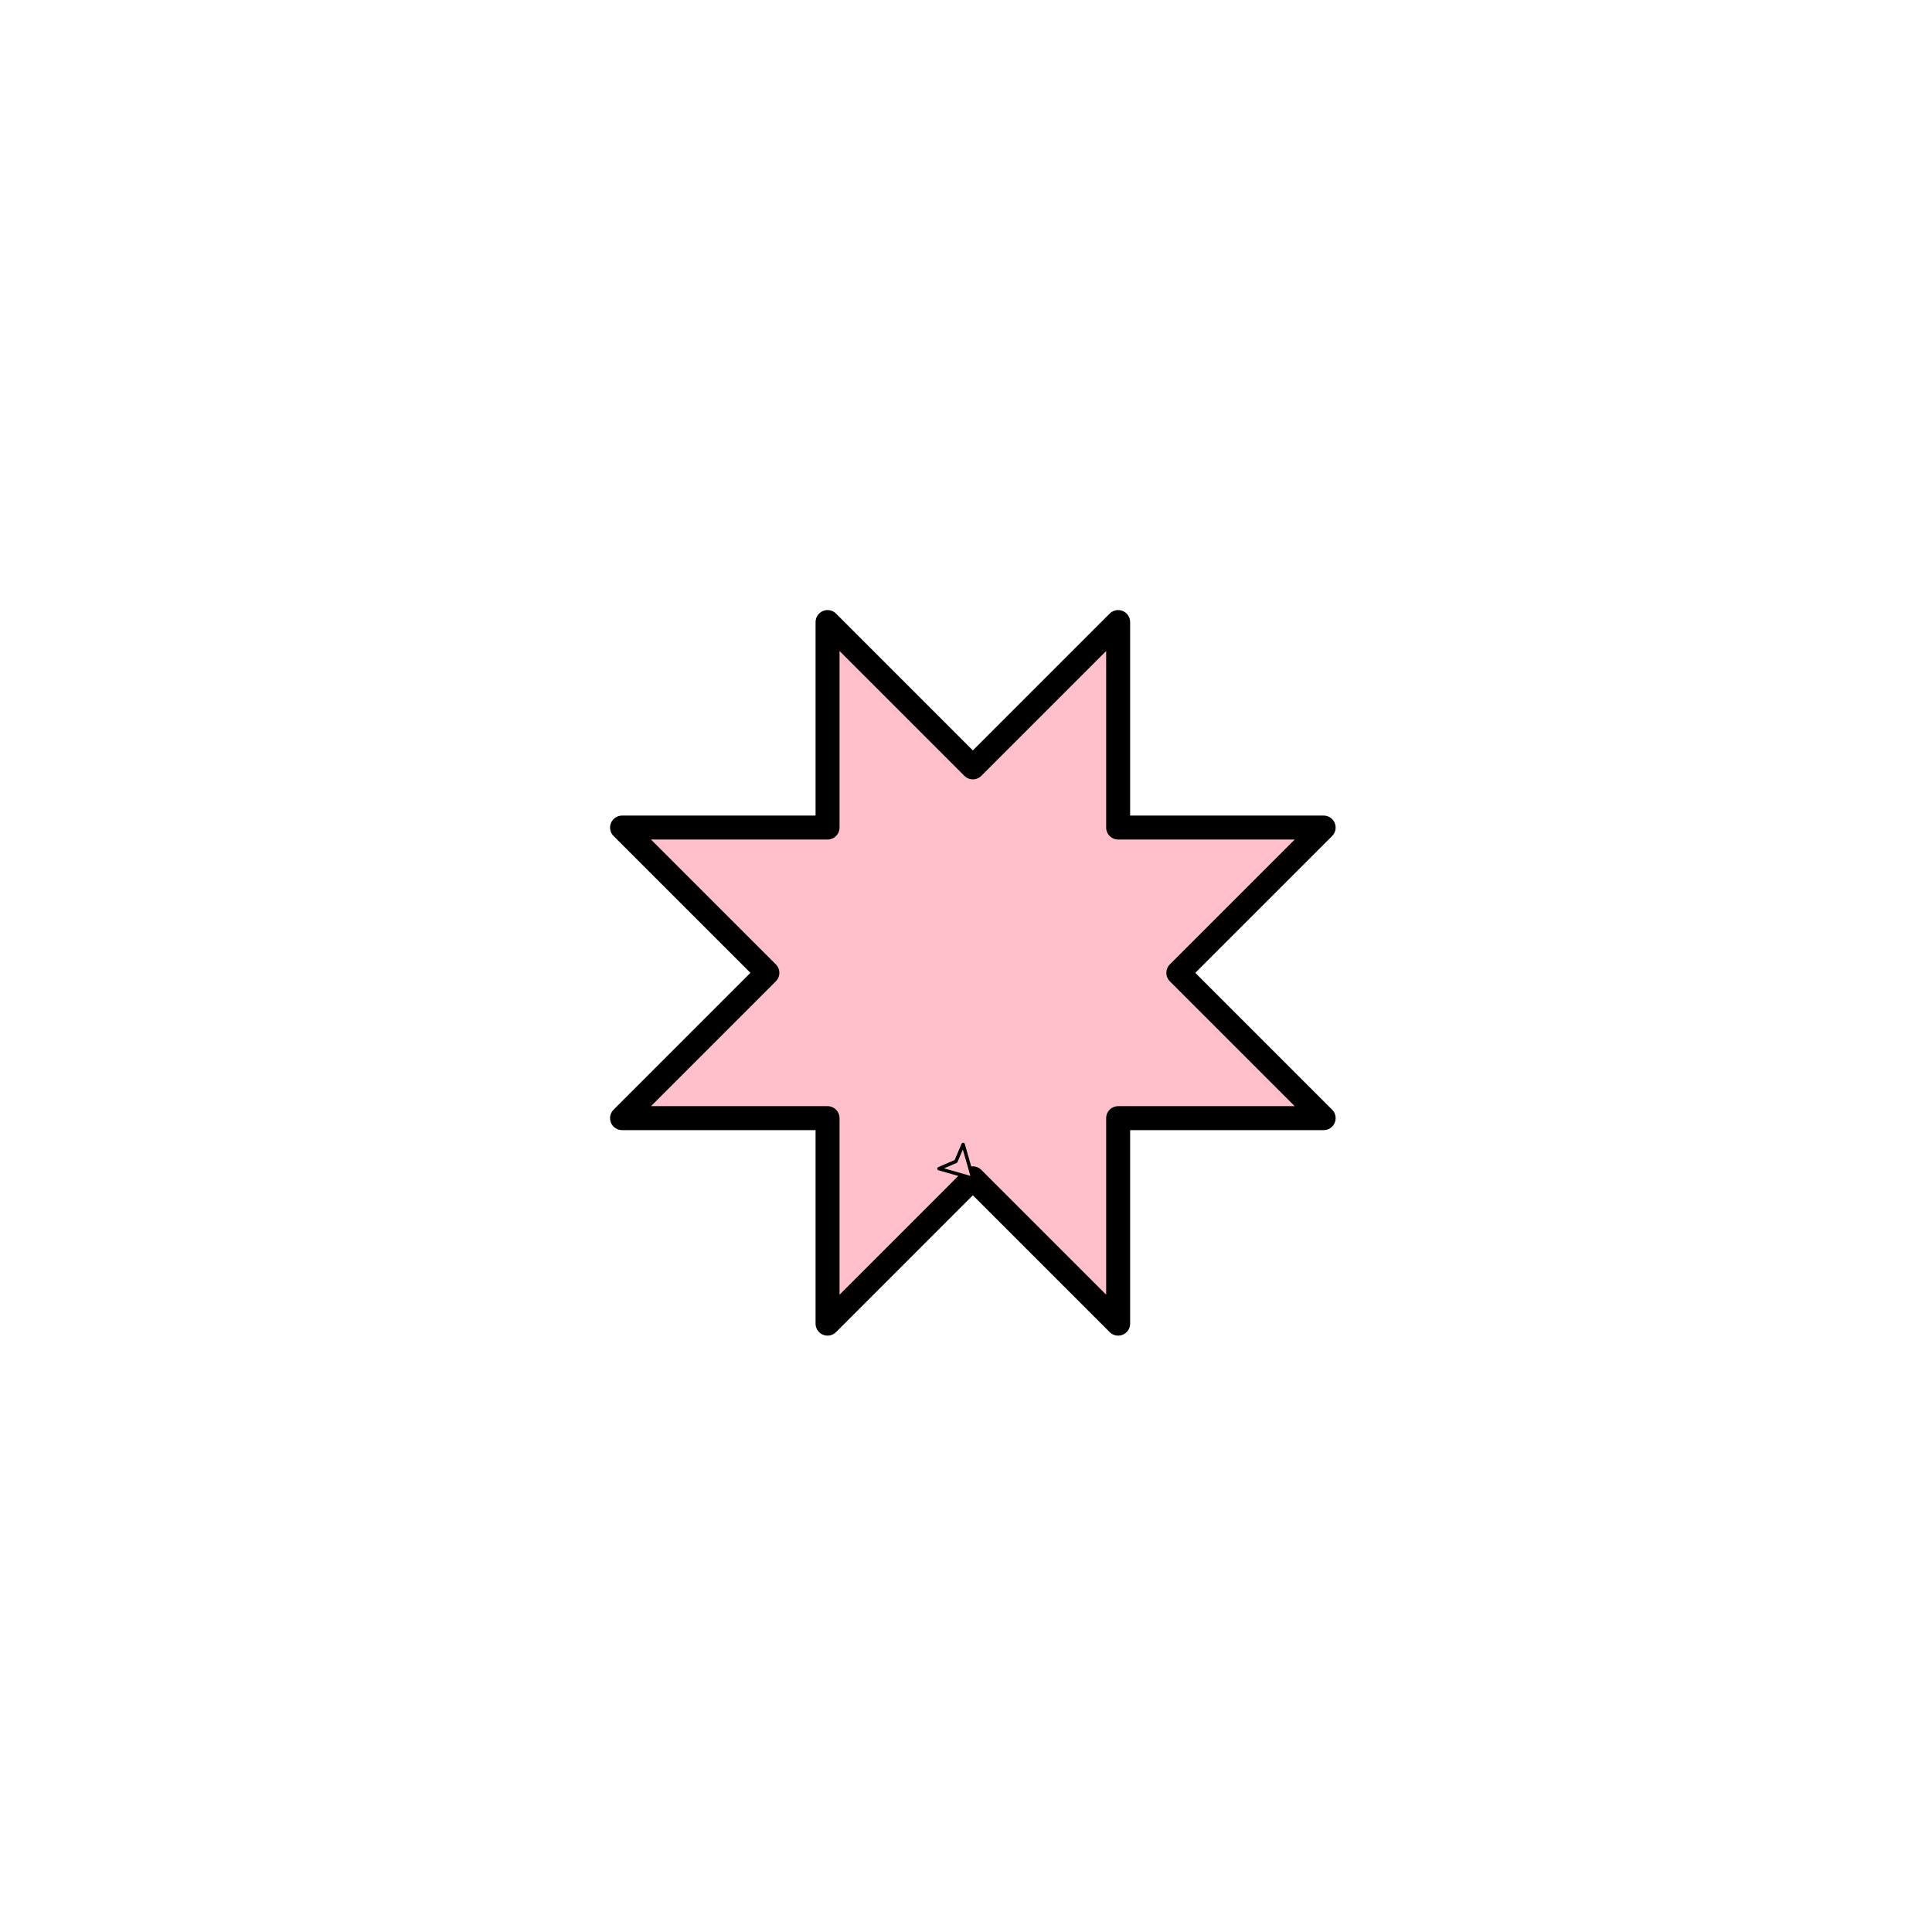 <?xml version="1.0" encoding="UTF-8"?>
<svg xmlns="http://www.w3.org/2000/svg" xmlns:xlink="http://www.w3.org/1999/xlink" width="406pt" height="406pt" viewBox="0 0 406 406" version="1.1">
<g id="surface1">
<path style="fill-rule:evenodd;fill:rgb(100%,75.389%,79.688%);fill-opacity:1;stroke-width:50.379;stroke-linecap:round;stroke-linejoin:round;stroke:rgb(0%,0%,0%);stroke-opacity:1;stroke-miterlimit:10;" d="M 2044.375 1583.789 L 2349.727 1278.438 L 2349.727 1710.273 L 2781.562 1710.273 L 2476.211 2015.625 L 2781.562 2320.938 L 2349.727 2320.938 L 2349.727 2752.773 L 2044.375 2447.422 L 1739.062 2752.773 L 1739.062 2320.938 L 1307.227 2320.938 L 1612.578 2015.625 L 1307.227 1710.273 L 1739.062 1710.273 L 1739.062 1278.438 L 2044.375 1583.789 " transform="matrix(0.1,0,0,-0.1,0,406)"/>
<path style="fill-rule:evenodd;fill:rgb(100%,75.389%,79.688%);fill-opacity:1;stroke-width:7.197;stroke-linecap:round;stroke-linejoin:round;stroke:rgb(0%,0%,0%);stroke-opacity:1;stroke-miterlimit:10;" d="M 2044.375 1583.789 L 2024.023 1655.039 L 2008.789 1619.414 L 1973.164 1604.141 L 2044.375 1583.789 " transform="matrix(0.1,0,0,-0.1,0,406)"/>
</g>
</svg>
